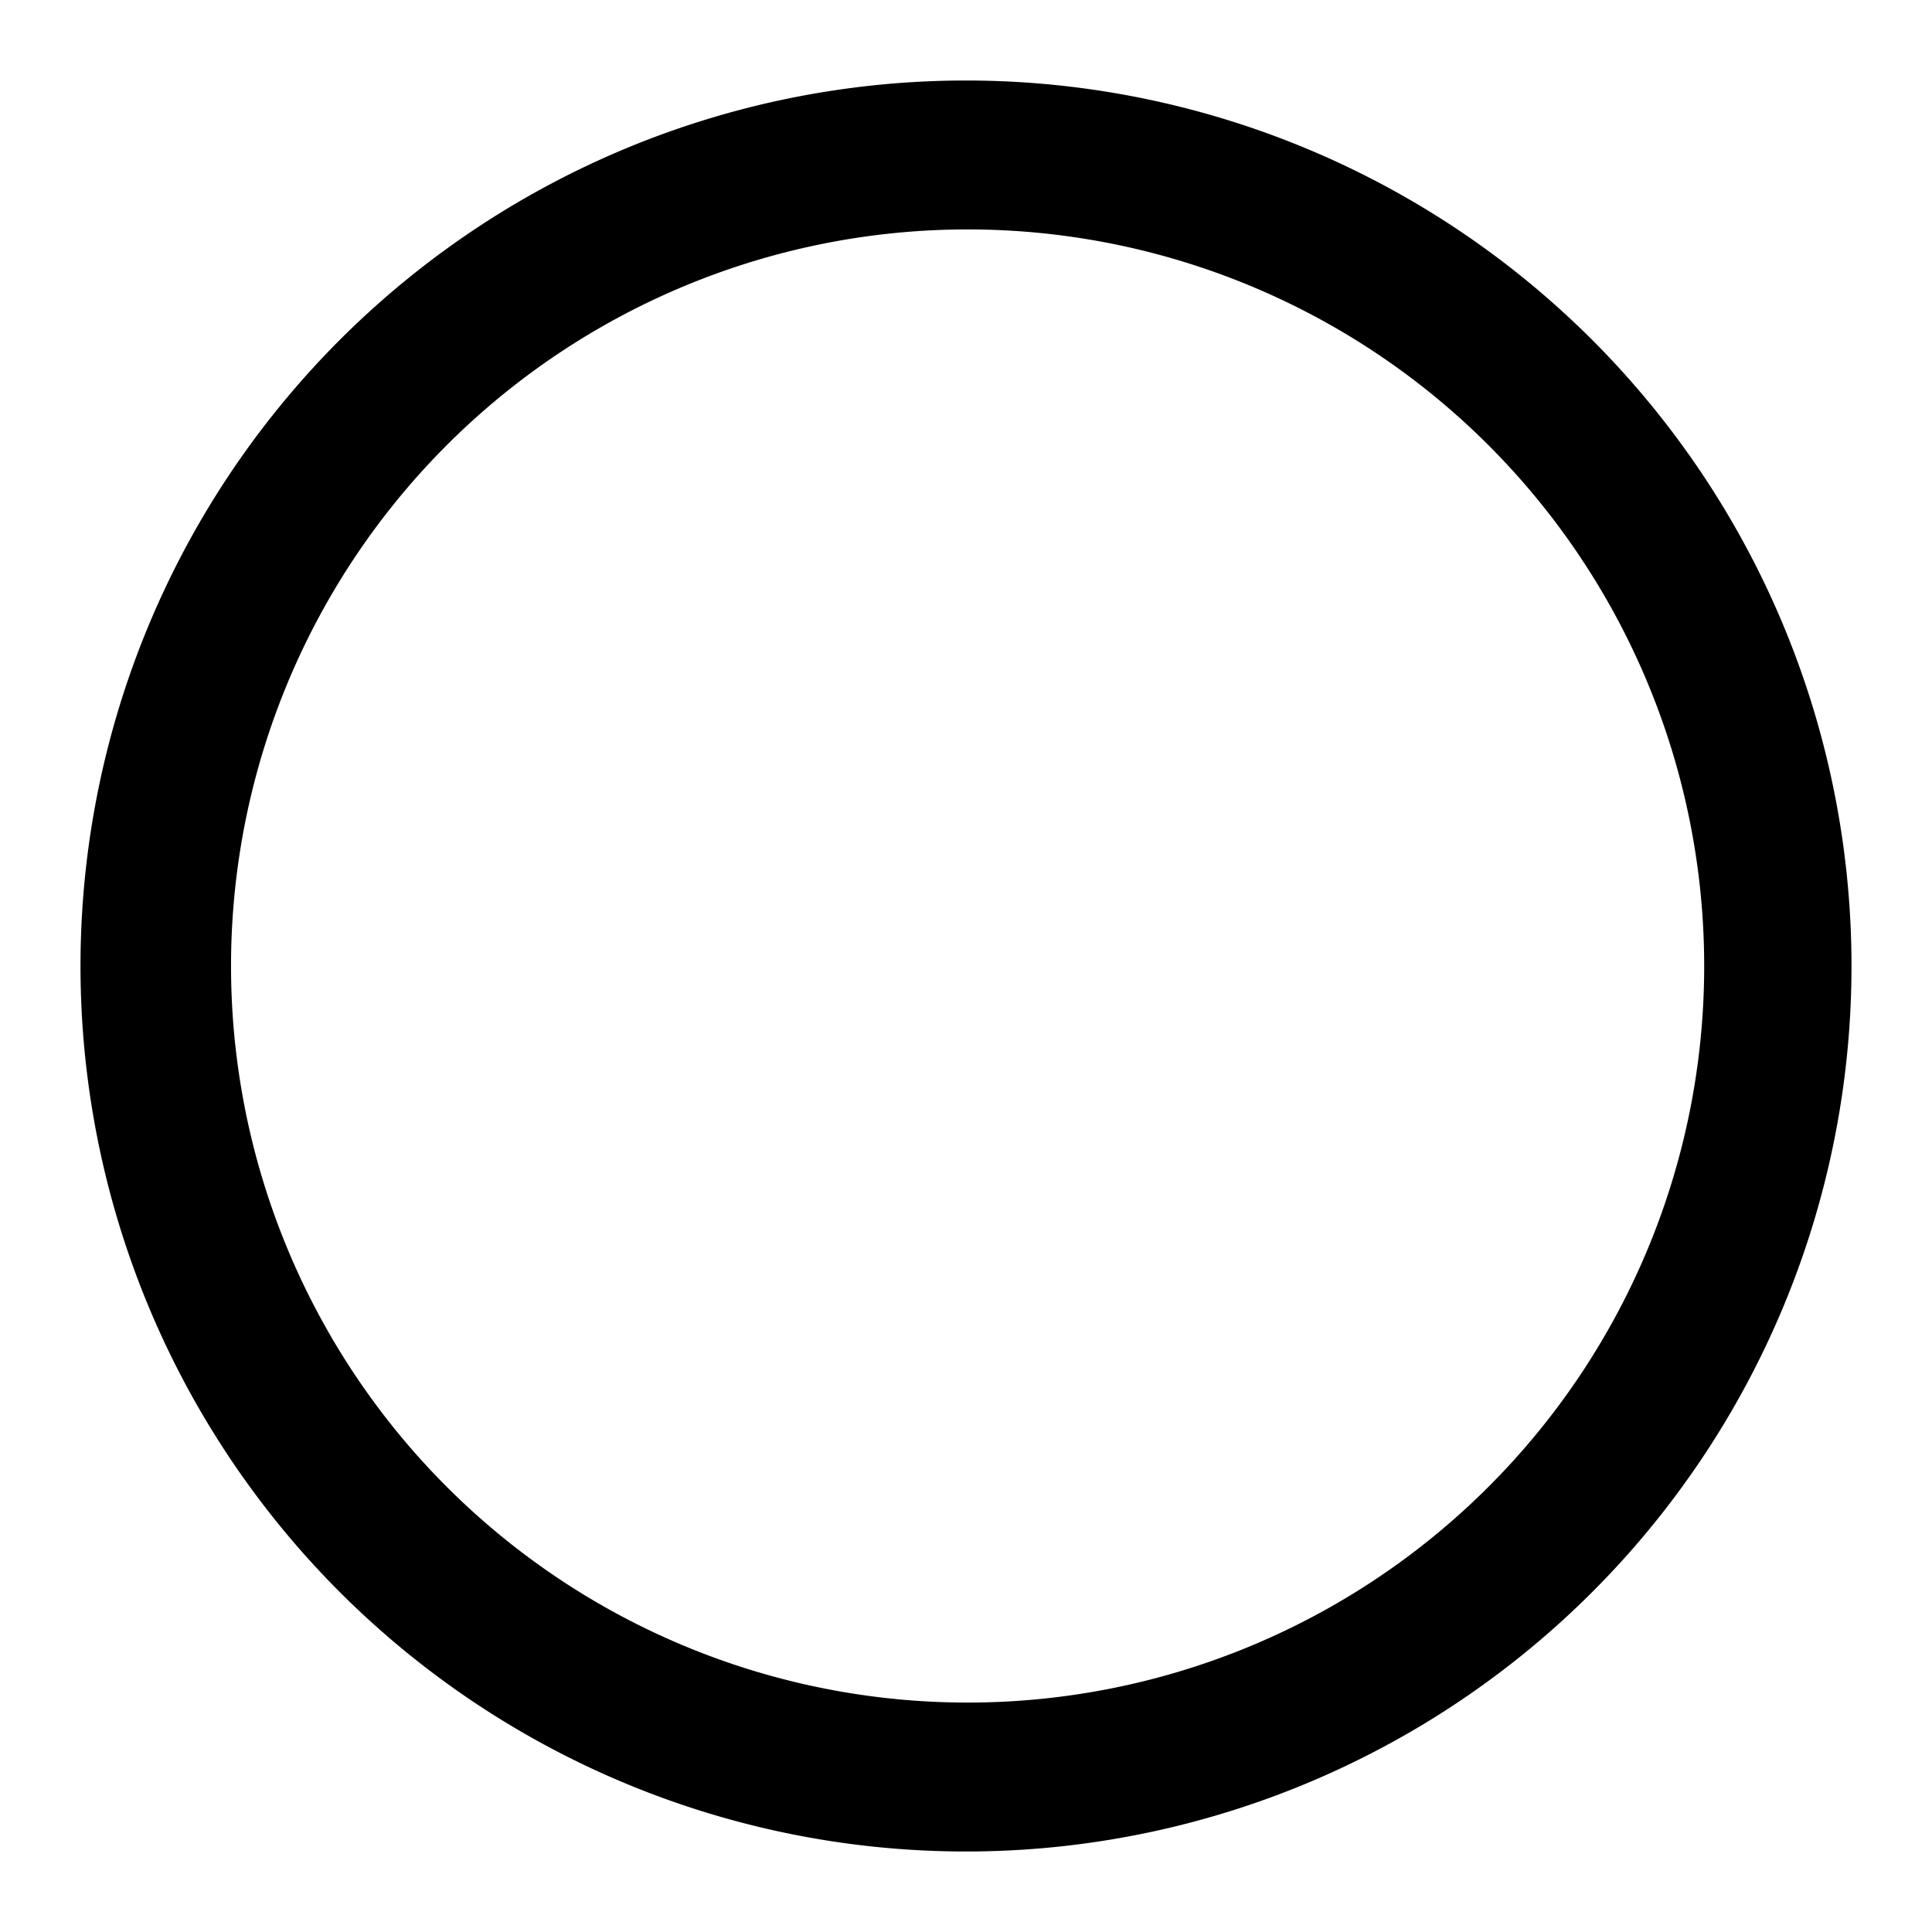 <svg id="Layer_1" data-name="Layer 1" xmlns="http://www.w3.org/2000/svg" viewBox="0 0 24 24"><title>masked_icons_fonts</title><g id="Ellipse_6" data-name="Ellipse 6"><path d="M12,1A11,11,0,1,0,23,12,11,11,0,0,0,12,1Zm6.48,17.48A9.15,9.15,0,1,1,21.17,12,9.14,9.14,0,0,1,18.48,18.48Z"/></g></svg>
